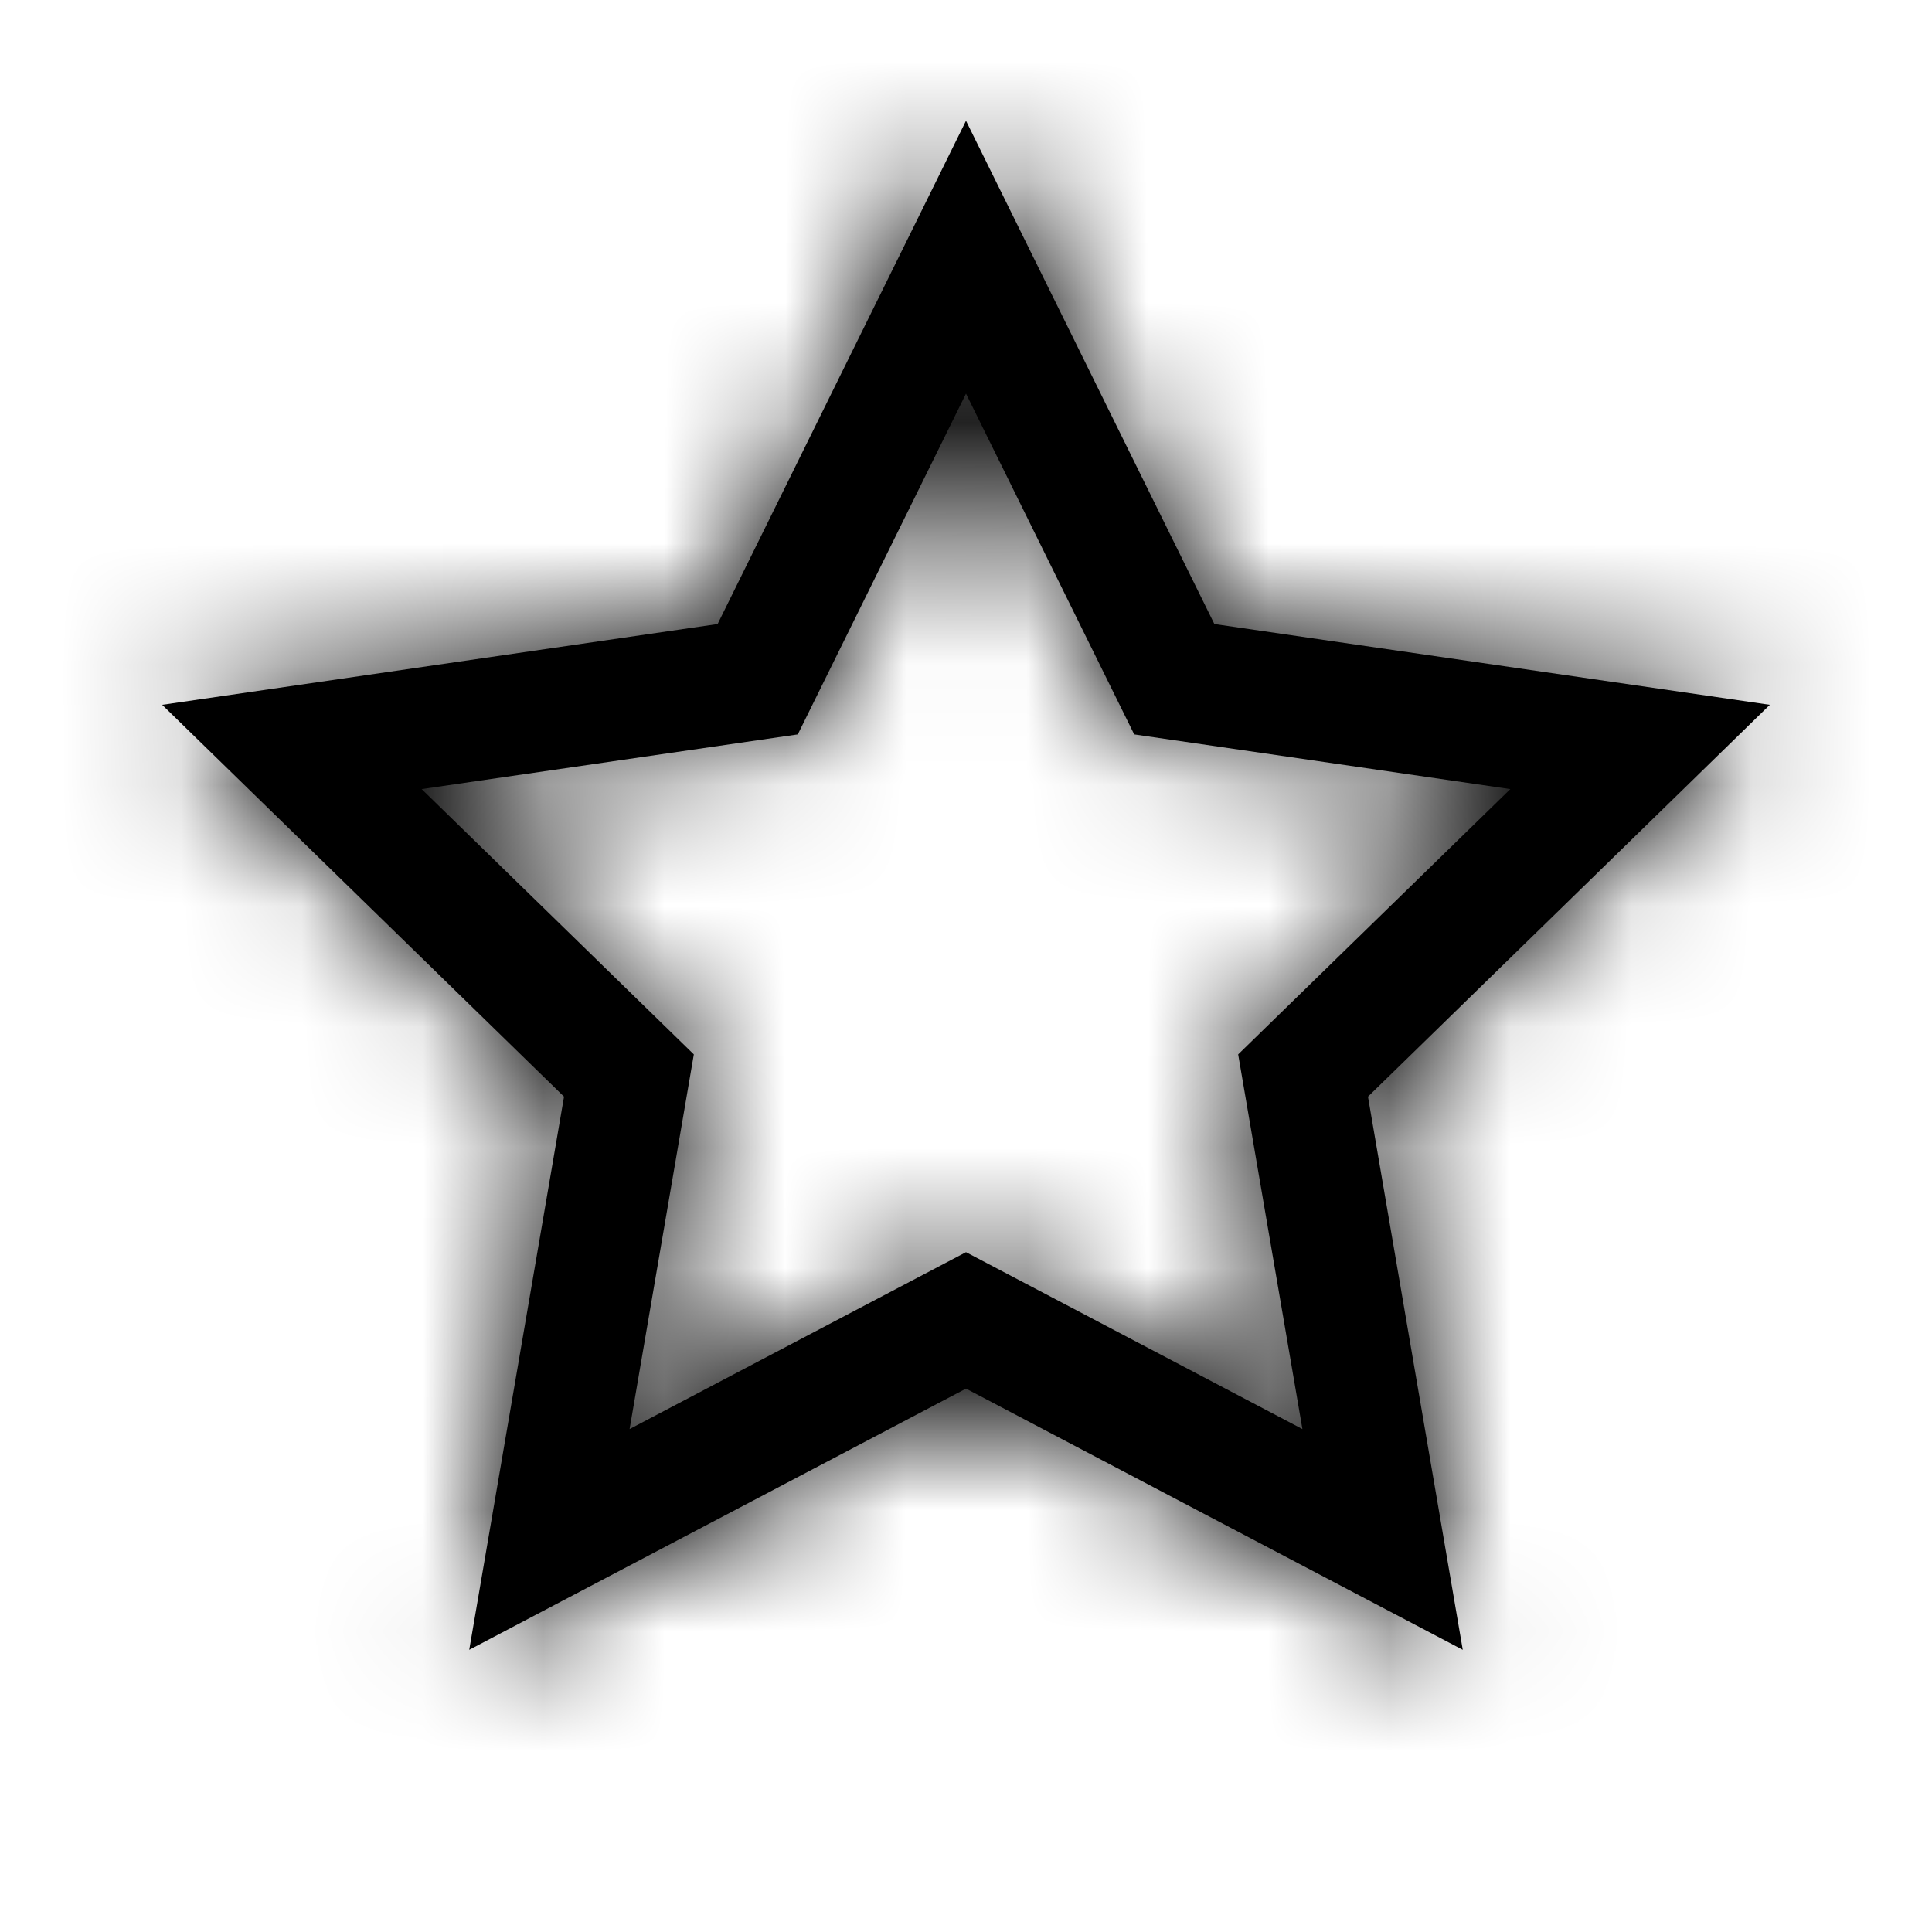 <?xml version="1.0" encoding="UTF-8"?>
<svg width="16px" height="16px" viewBox="0 0 16 16" version="1.1" xmlns="http://www.w3.org/2000/svg" xmlns:xlink="http://www.w3.org/1999/xlink">
    <!-- Generator: sketchtool 55.2 (78181) - https://sketchapp.com -->
    <title>3a0eb29e-e6eb-4371-a4b1-d173acaf9a3d@1.00x</title>
    <desc>Created with sketchtool.</desc>
    <defs>
        <path d="M8,11.5 L3.886,13.663 L4.671,9.082 L1.343,5.837 L5.943,5.168 L8,1 L10.057,5.168 L14.657,5.837 L11.329,9.082 L12.114,13.663 L8,11.5 Z M8,10.37 L10.786,11.835 L10.254,8.732 L12.508,6.535 L9.393,6.082 L8,3.26 L6.607,6.082 L3.492,6.535 L5.746,8.732 L5.214,11.835 L8,10.37 Z" id="path-1"></path>
    </defs>
    <g id="Symbols" stroke="none" stroke-width="1" fill="none" fill-rule="evenodd">
        <g id="Icons-/-General-/-16-/-Star">
            <mask id="mask-2" fill="white">
                <use xlink:href="#path-1"></use>
            </mask>
            <use id="Star" fill="#000000" fill-rule="nonzero" xlink:href="#path-1"></use>
            <g id="Colors-/-Black" mask="url(#mask-2)" fill="#000000">
                <rect id="Rectangle" x="0" y="0" width="16" height="16"></rect>
            </g>
        </g>
    </g>
</svg>